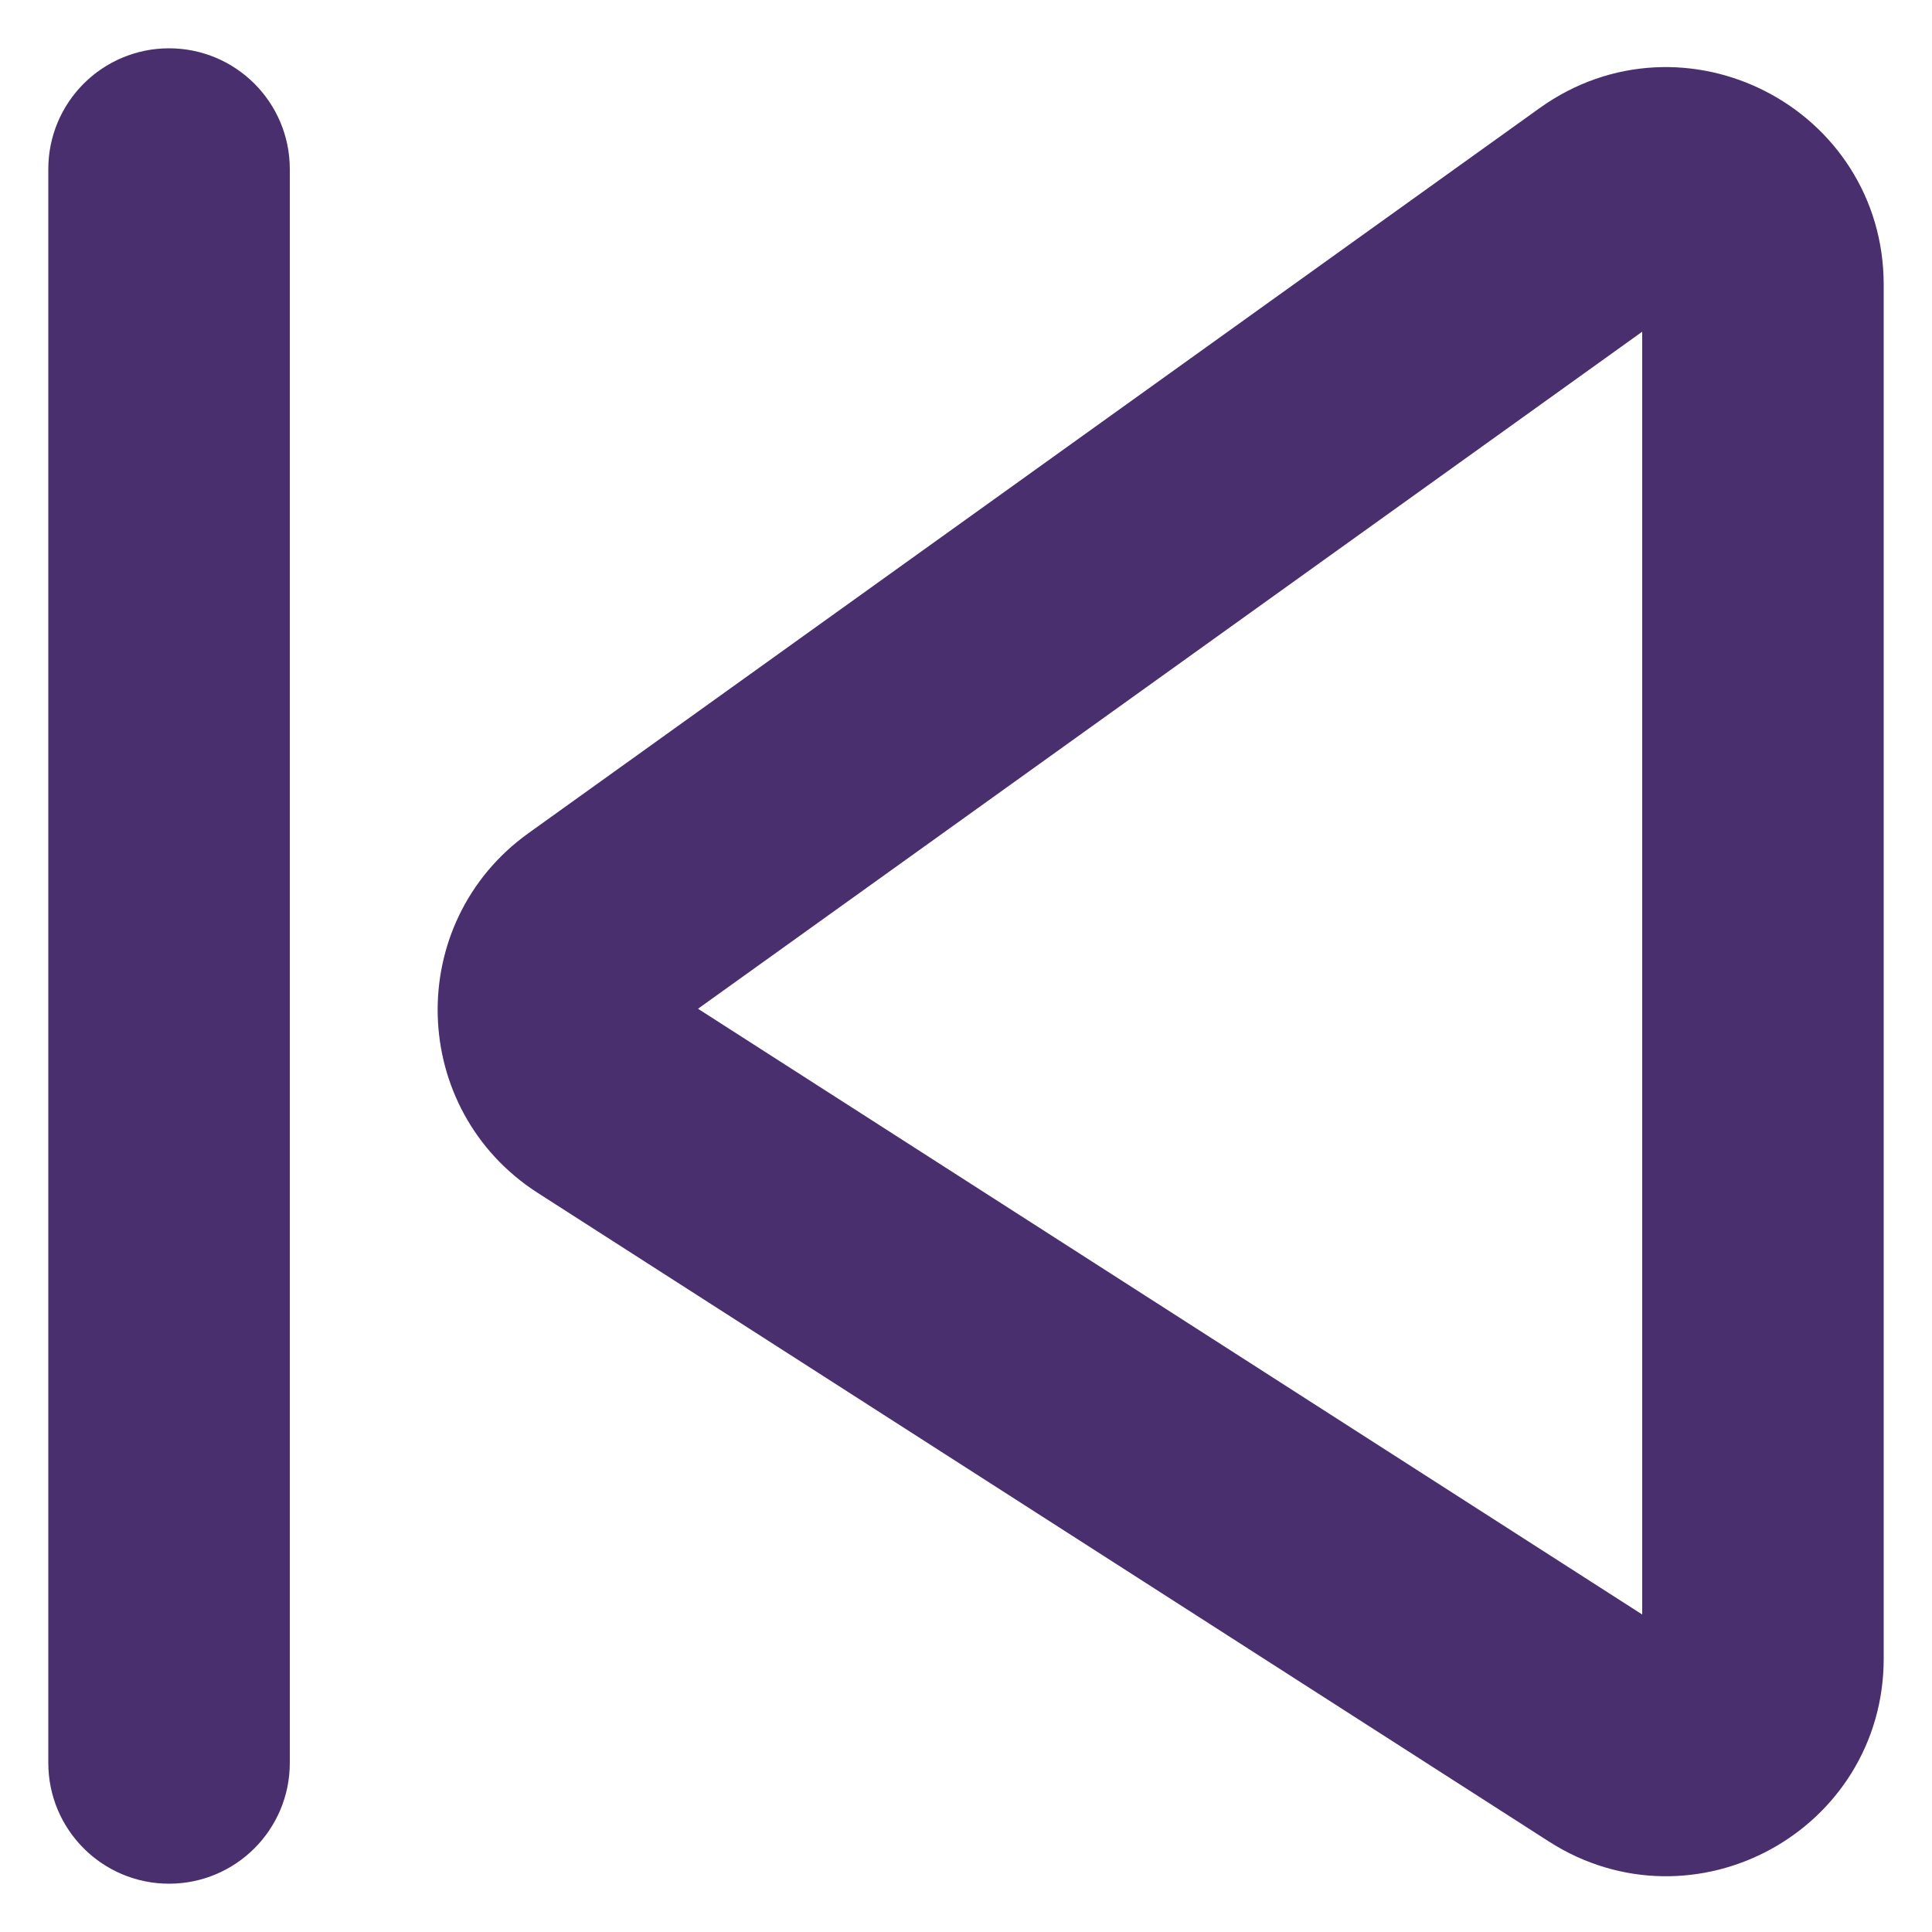 <svg width="20" height="20" viewBox="0 0 20 20" fill="none" xmlns="http://www.w3.org/2000/svg">
<path d="M1 1.75C1 1.336 1.336 1 1.75 1C2.164 1 2.5 1.336 2.5 1.75V18.25C2.5 18.664 2.164 19 1.75 19C1.336 19 1 18.664 1 18.25V1.75ZM16.23 1.525C17.388 0.695 19 1.523 19 2.947V17.17C19 18.554 17.47 19.39 16.305 18.643L5.835 11.927C4.795 11.259 4.756 9.752 5.761 9.032L16.23 1.525ZM17.5 2.947C17.5 2.744 17.27 2.626 17.104 2.744L6.635 10.251C6.491 10.354 6.497 10.569 6.645 10.664L17.115 17.381C17.281 17.488 17.5 17.368 17.5 17.17V2.947Z" fill="#492F6D" stroke="#492F6D" stroke-linecap="round"/>
</svg>
